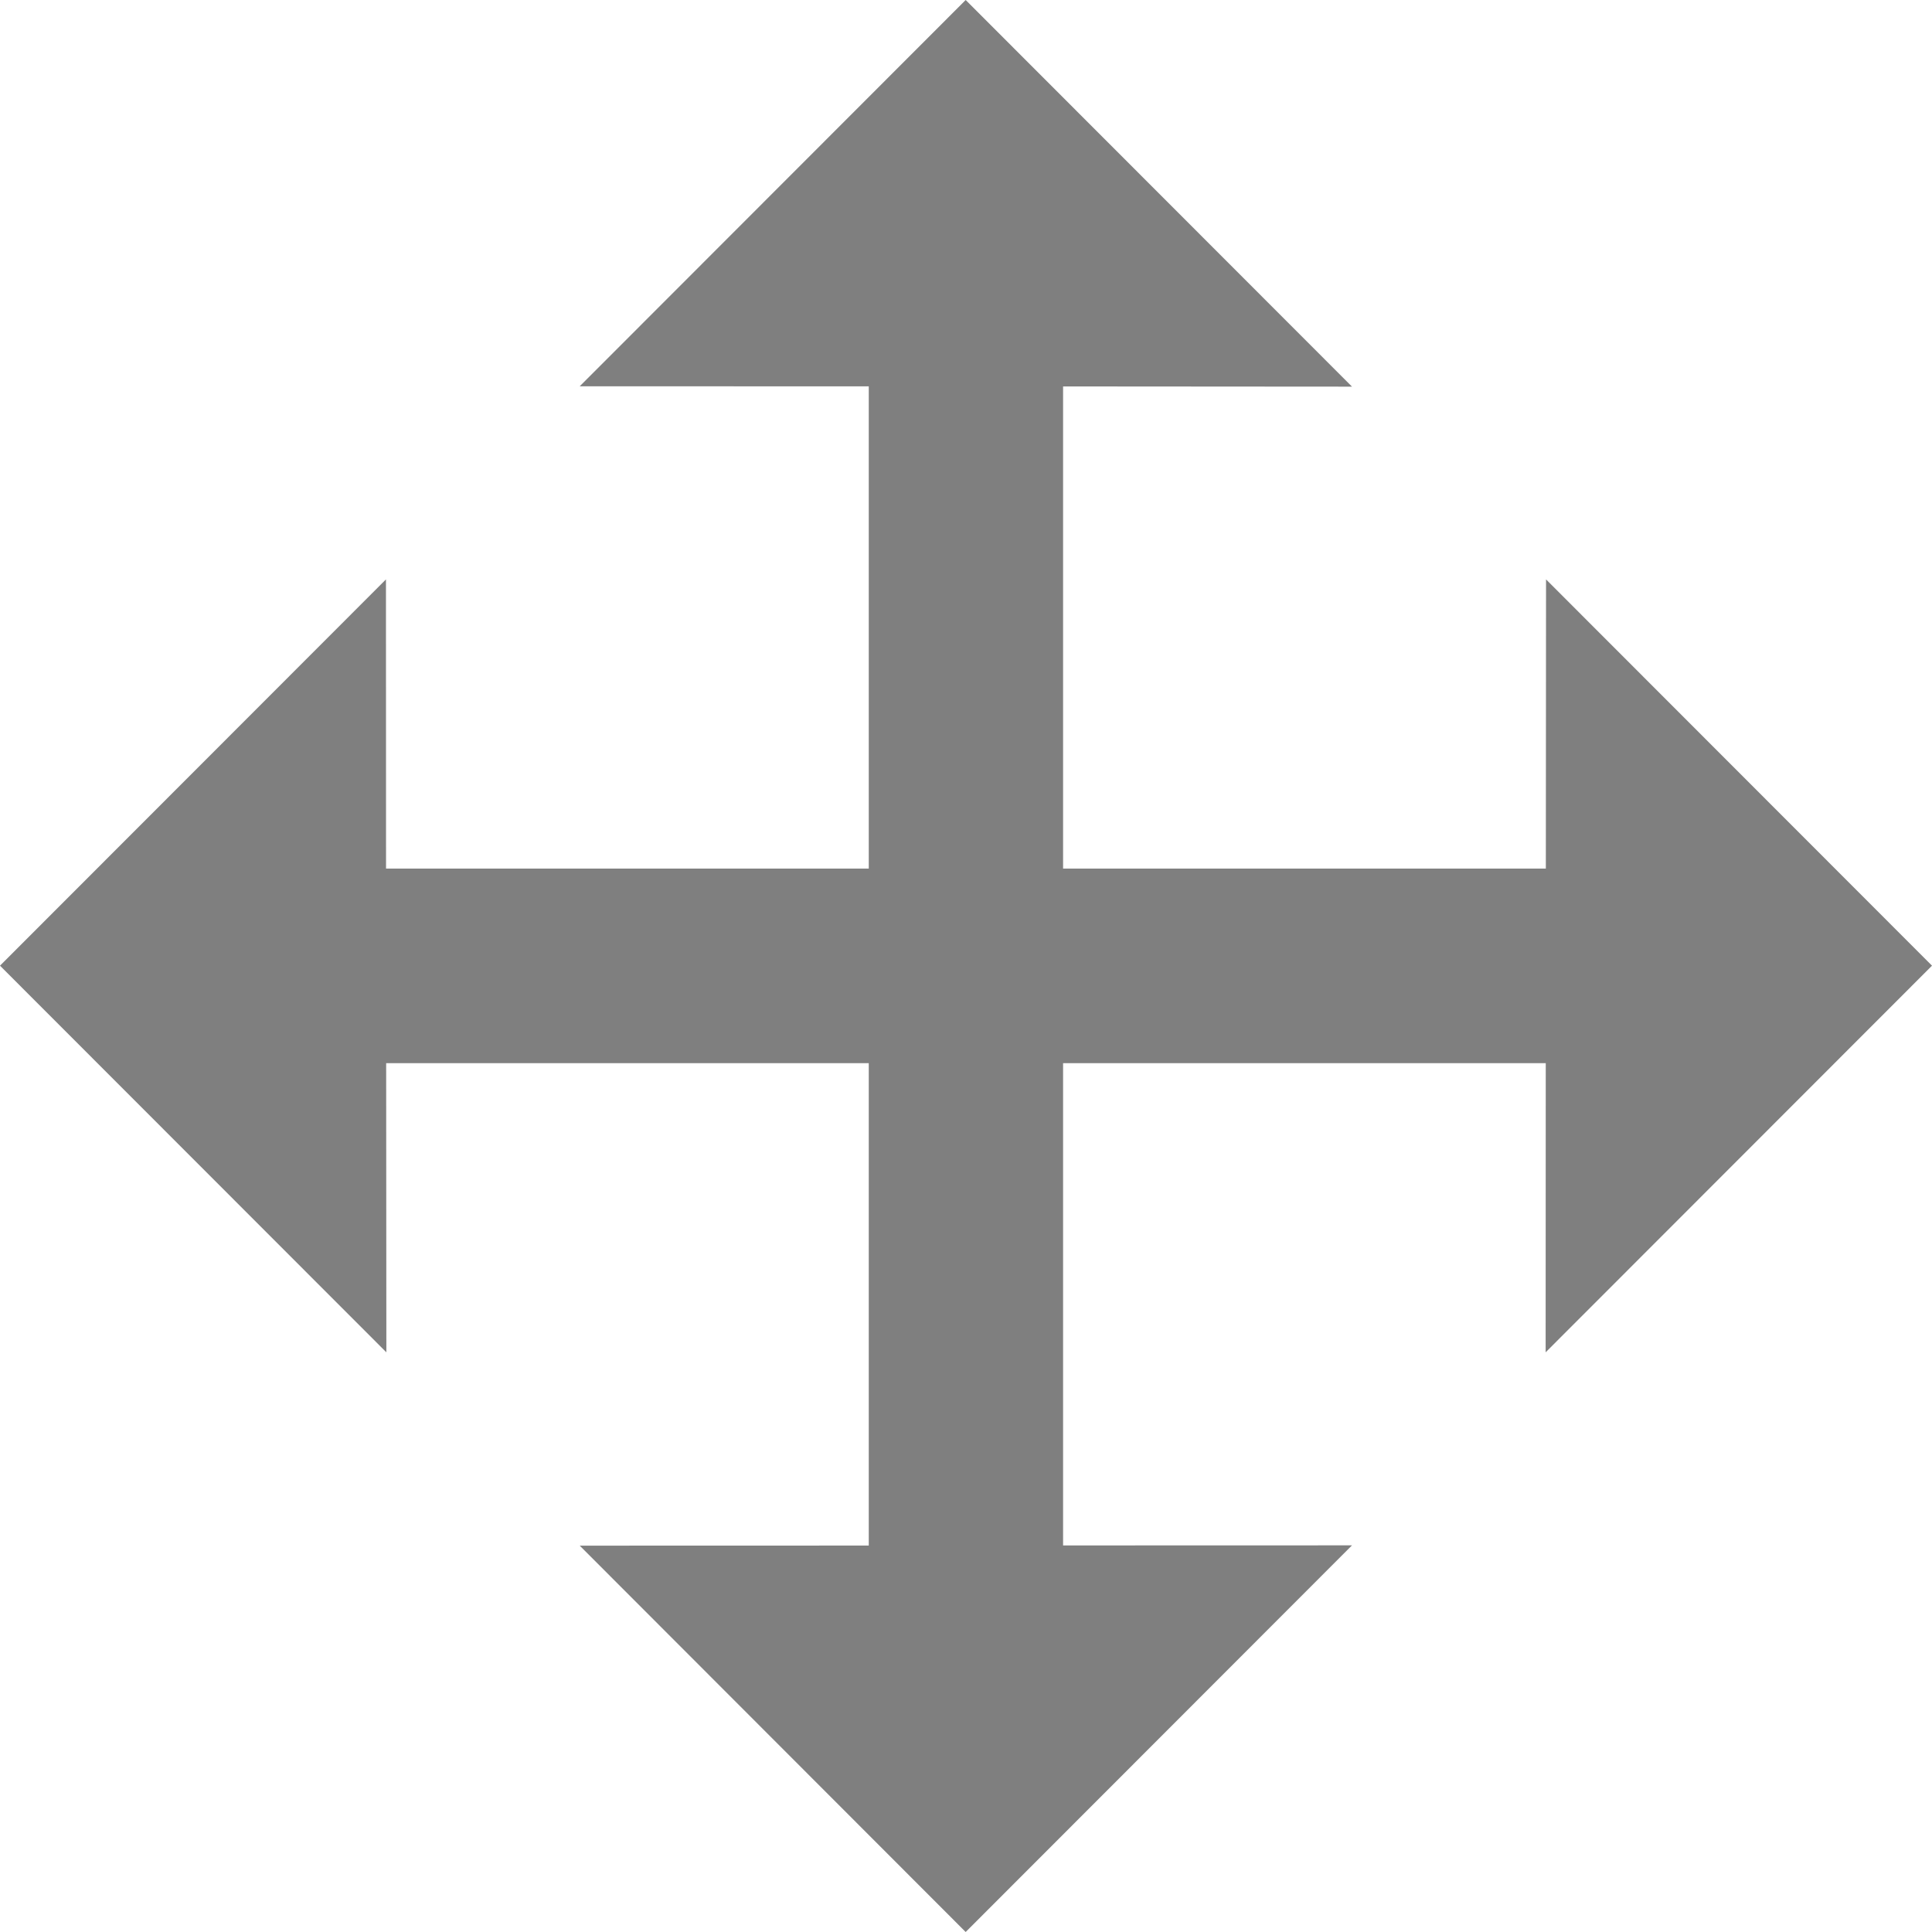 <svg width="48" height="48" viewBox="0 0 48 48" fill="none" xmlns="http://www.w3.org/2000/svg">
<path d="M48 23.992L38.411 14.395L38.406 21.579H26.412V9.601L33.59 9.606L23.992 0L14.403 9.597L21.584 9.599V21.579H9.591L9.589 14.395L0 23.992L9.599 33.598L9.594 26.414H21.584V38.399L14.403 38.401L23.992 48L33.59 38.394L26.412 38.396V26.414H38.404L38.401 33.598L48 23.992Z" fill="black" fill-opacity="0.5"/>
</svg>
